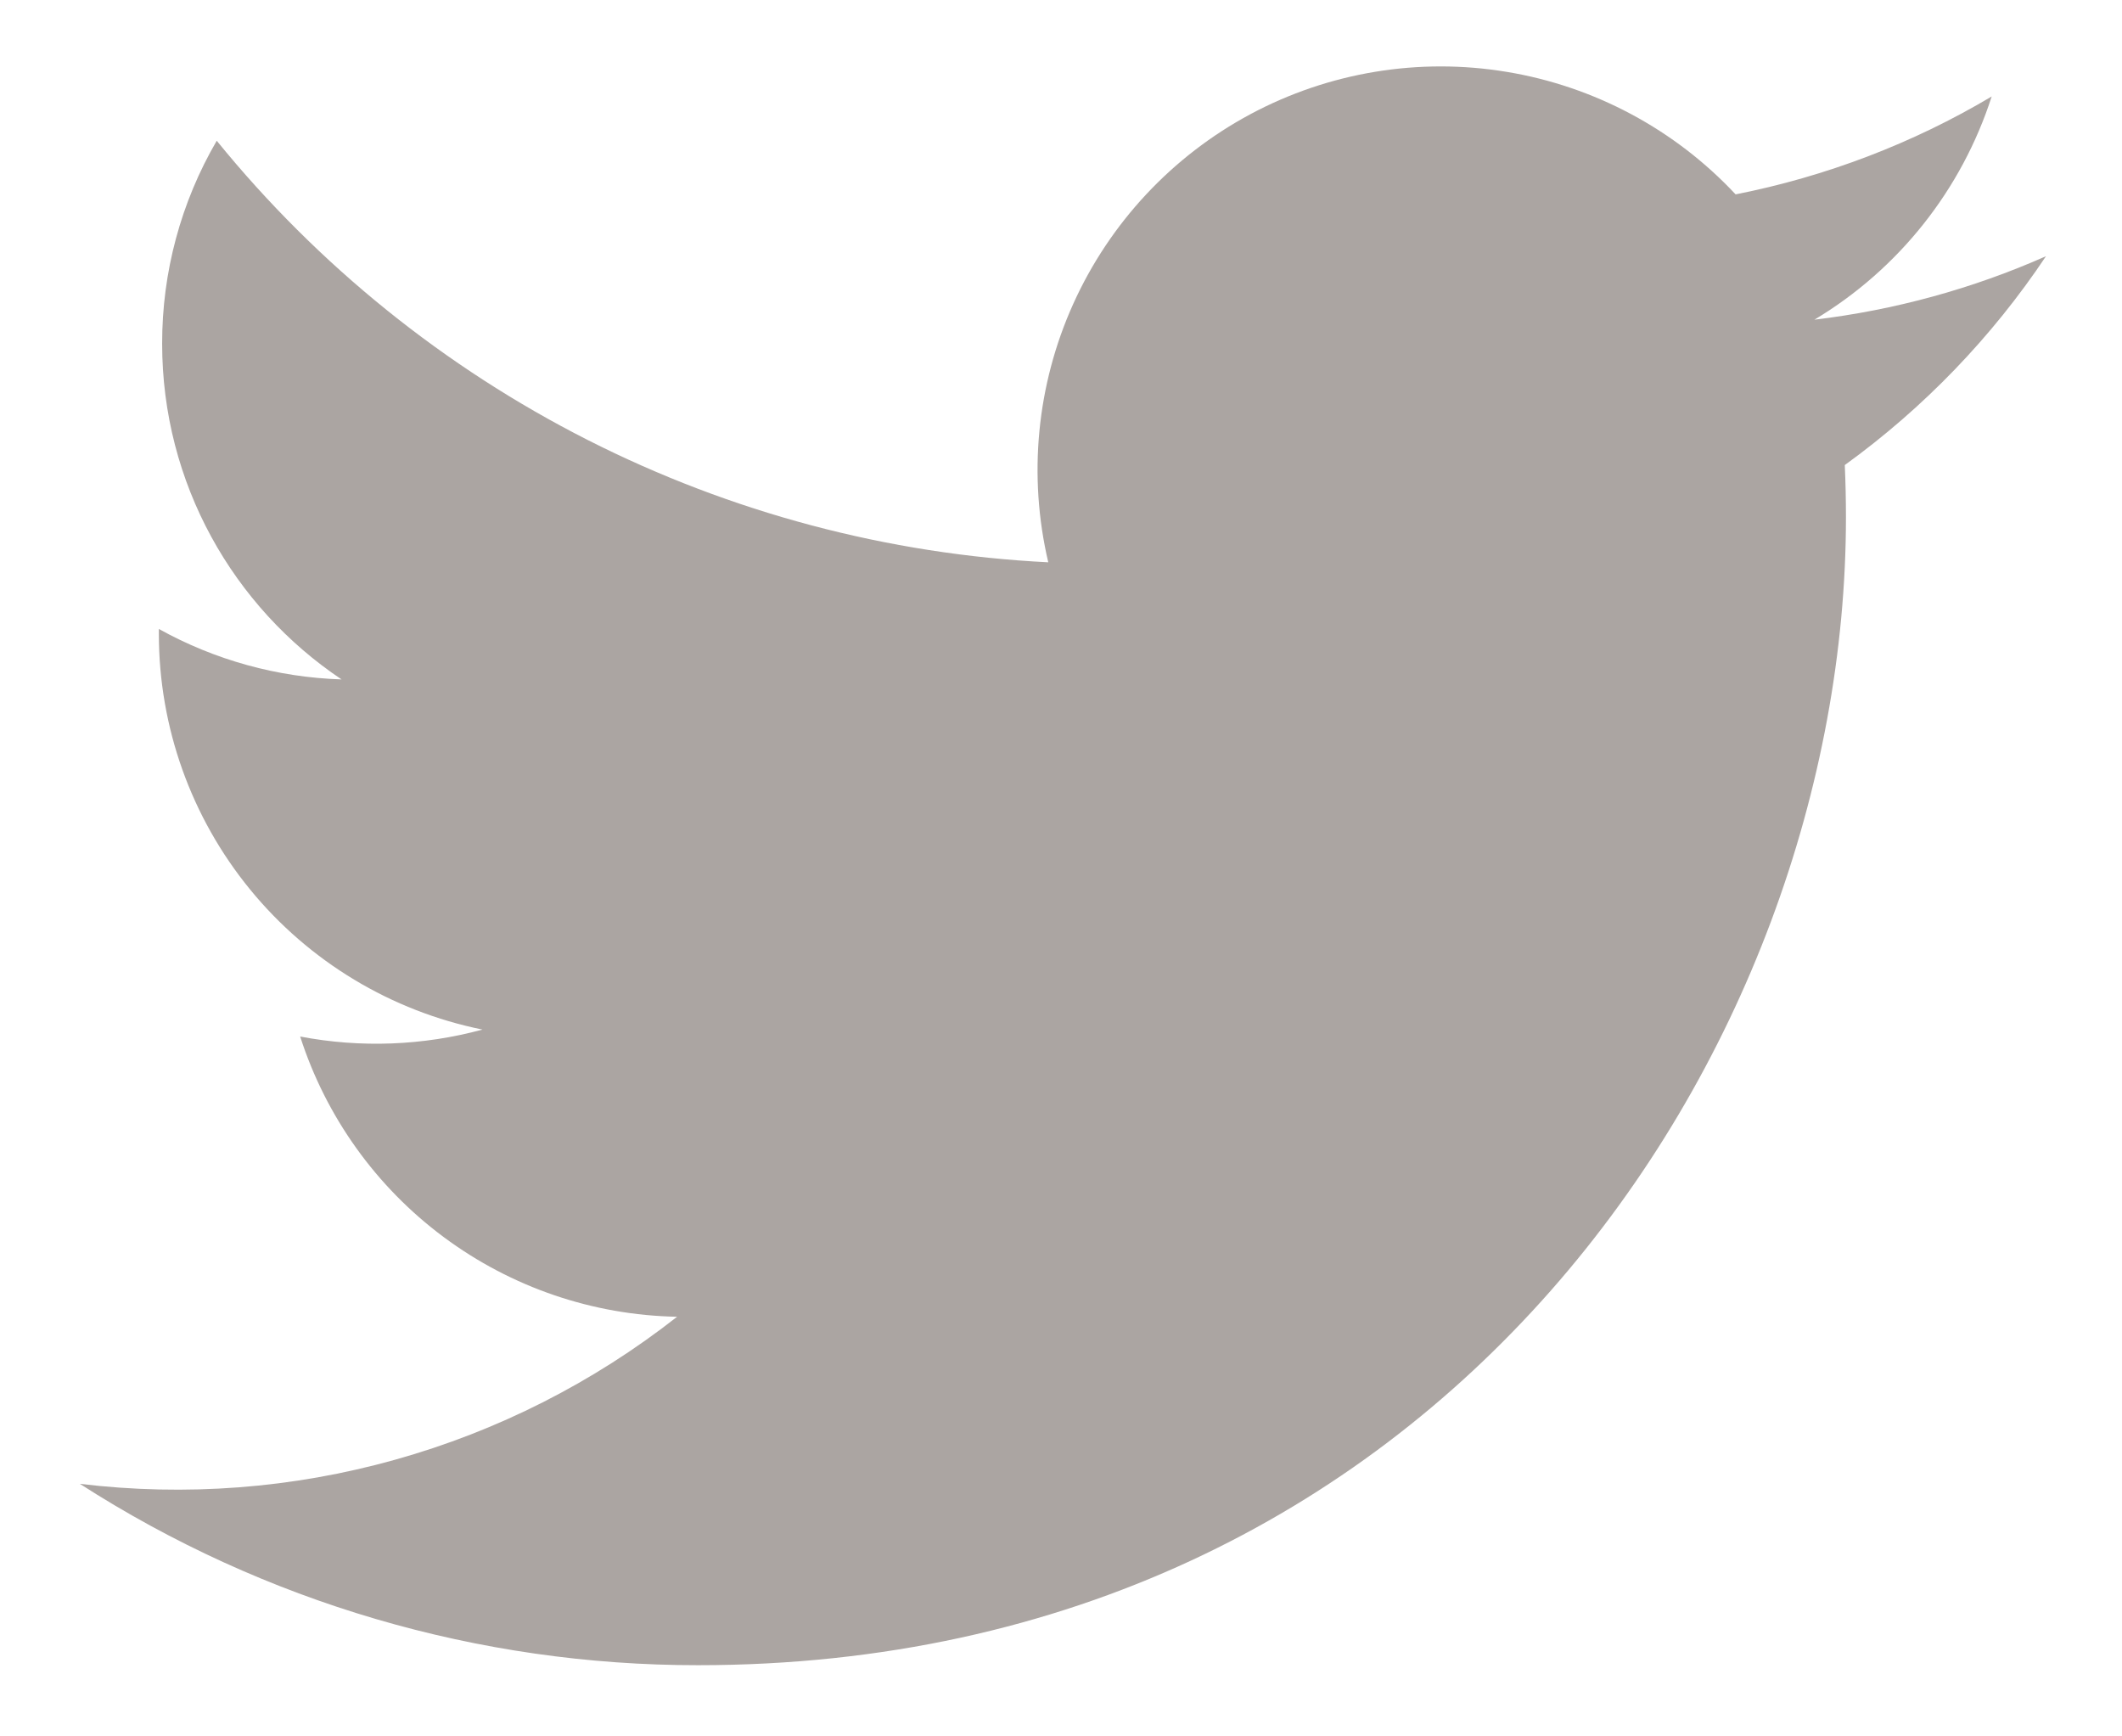 <svg width="22" height="18" viewBox="0 0 22 18" fill="none" xmlns="http://www.w3.org/2000/svg">
<path d="M21.212 2.656C20.449 2.994 19.64 3.215 18.811 3.314C19.684 2.791 20.337 1.969 20.649 1C19.829 1.488 18.93 1.83 17.994 2.015C17.365 1.342 16.53 0.895 15.621 0.745C14.712 0.594 13.778 0.748 12.965 1.183C12.153 1.618 11.506 2.31 11.127 3.15C10.748 3.99 10.657 4.932 10.868 5.829C9.205 5.746 7.578 5.314 6.093 4.561C4.608 3.808 3.297 2.751 2.247 1.459C1.875 2.097 1.68 2.823 1.681 3.562C1.681 5.012 2.42 6.293 3.541 7.043C2.877 7.022 2.228 6.843 1.647 6.52V6.571C1.647 7.537 1.981 8.473 2.593 9.221C3.204 9.968 4.055 10.481 5.002 10.673C4.386 10.84 3.739 10.865 3.112 10.745C3.379 11.576 3.899 12.303 4.6 12.824C5.301 13.345 6.147 13.634 7.02 13.65C6.152 14.331 5.159 14.835 4.096 15.132C3.034 15.43 1.923 15.514 0.828 15.382C2.74 16.611 4.965 17.264 7.238 17.262C14.932 17.262 19.138 10.889 19.138 5.362C19.138 5.182 19.134 5 19.126 4.821C19.944 4.229 20.651 3.496 21.212 2.656Z" fill="#ABA5A2"/>
</svg>
